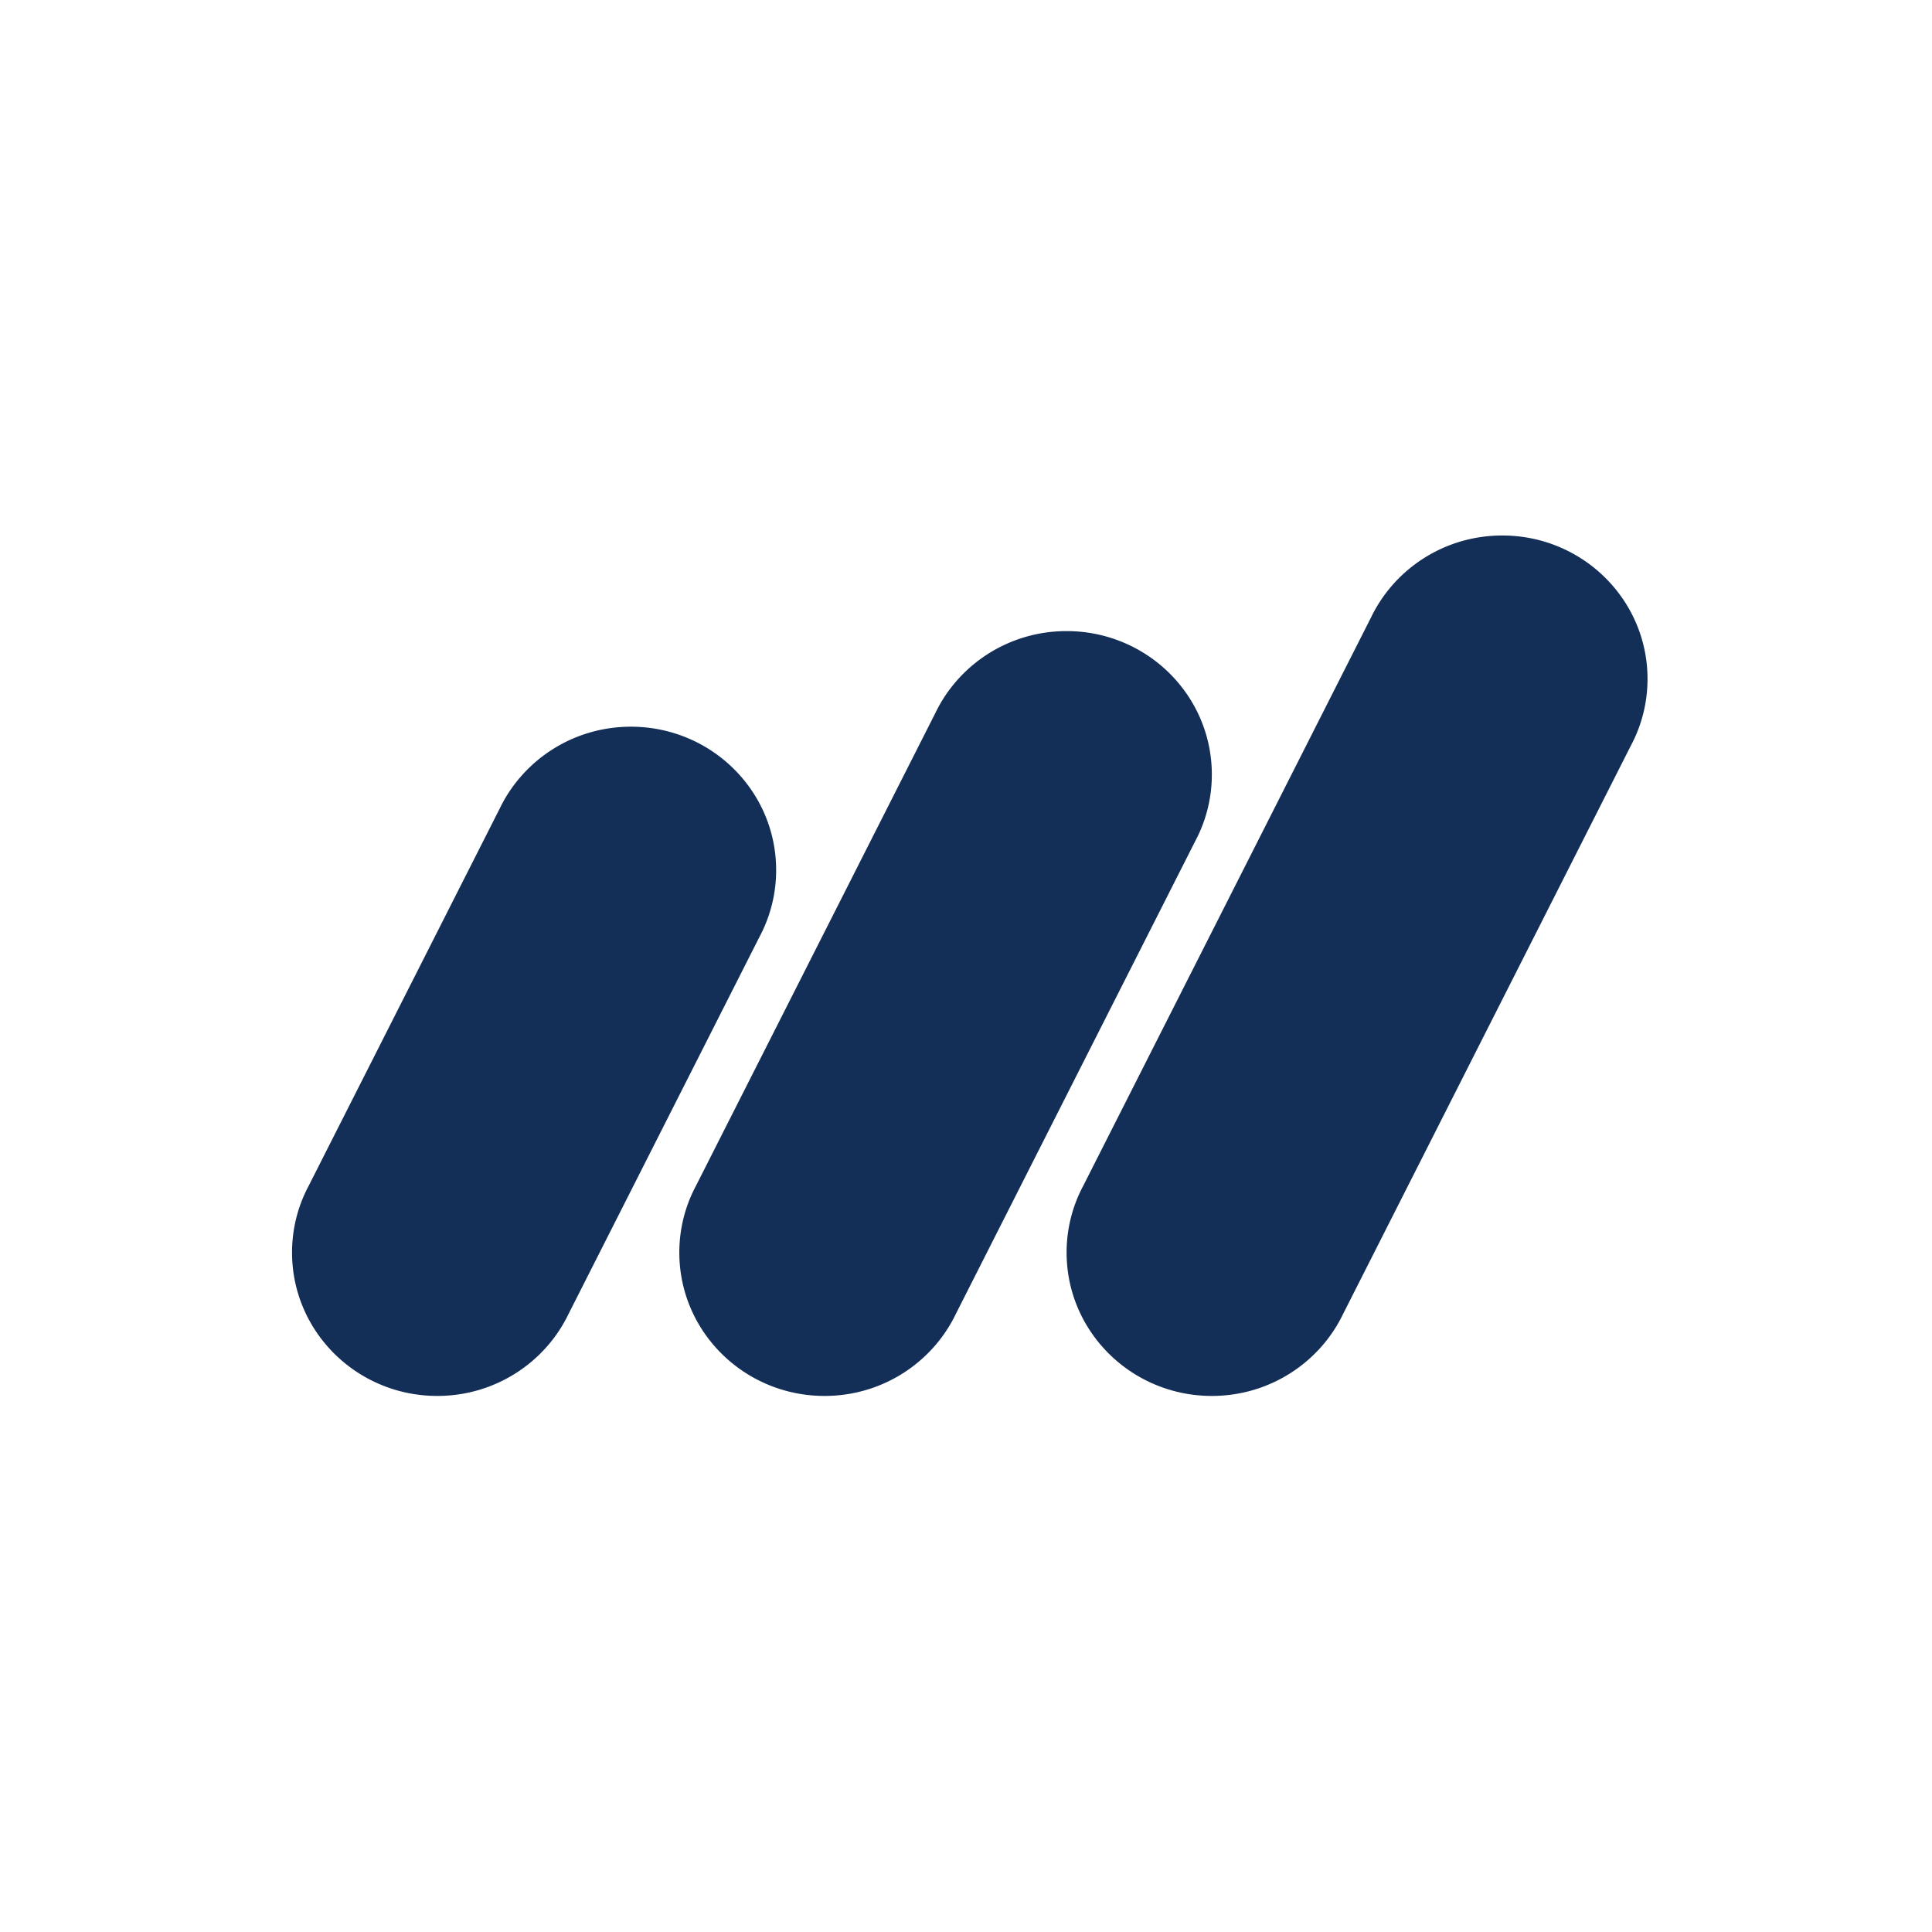 <?xml version="1.0" ?>
<svg xmlns="http://www.w3.org/2000/svg" fill="none" viewBox="0 0 600 600">
	<path fill="#132E57" d="M511.651 210.839a43.9 43.9 0 0 1-5.177 20.737l-89.342 176.442c-7.228 15.075-22.775 25.502-40.787 25.502-24.909 0-45.102-19.94-45.102-44.537a43.89 43.89 0 0 1 5.157-20.699l89.381-176.519c7.236-15.053 22.771-25.462 40.768-25.462 24.909 0 45.102 19.939 45.102 44.536ZM376.345 240.53a43.902 43.902 0 0 1-5.178 20.738l-74.307 146.75c-7.228 15.075-22.775 25.502-40.788 25.502-24.909 0-45.102-19.94-45.102-44.537a43.904 43.904 0 0 1 5.157-20.699l74.348-146.829c7.236-15.053 22.771-25.462 40.768-25.462 24.909 0 45.102 19.94 45.102 44.537ZM241.038 270.22a43.898 43.898 0 0 1-5.177 20.738l-59.274 117.06c-7.228 15.075-22.774 25.502-40.787 25.502-24.909 0-45.102-19.94-45.102-44.537a43.9 43.9 0 0 1 5.157-20.699l59.313-117.137c7.236-15.054 22.771-25.463 40.768-25.463 24.909 0 45.102 19.94 45.102 44.536Z"/>
</svg>